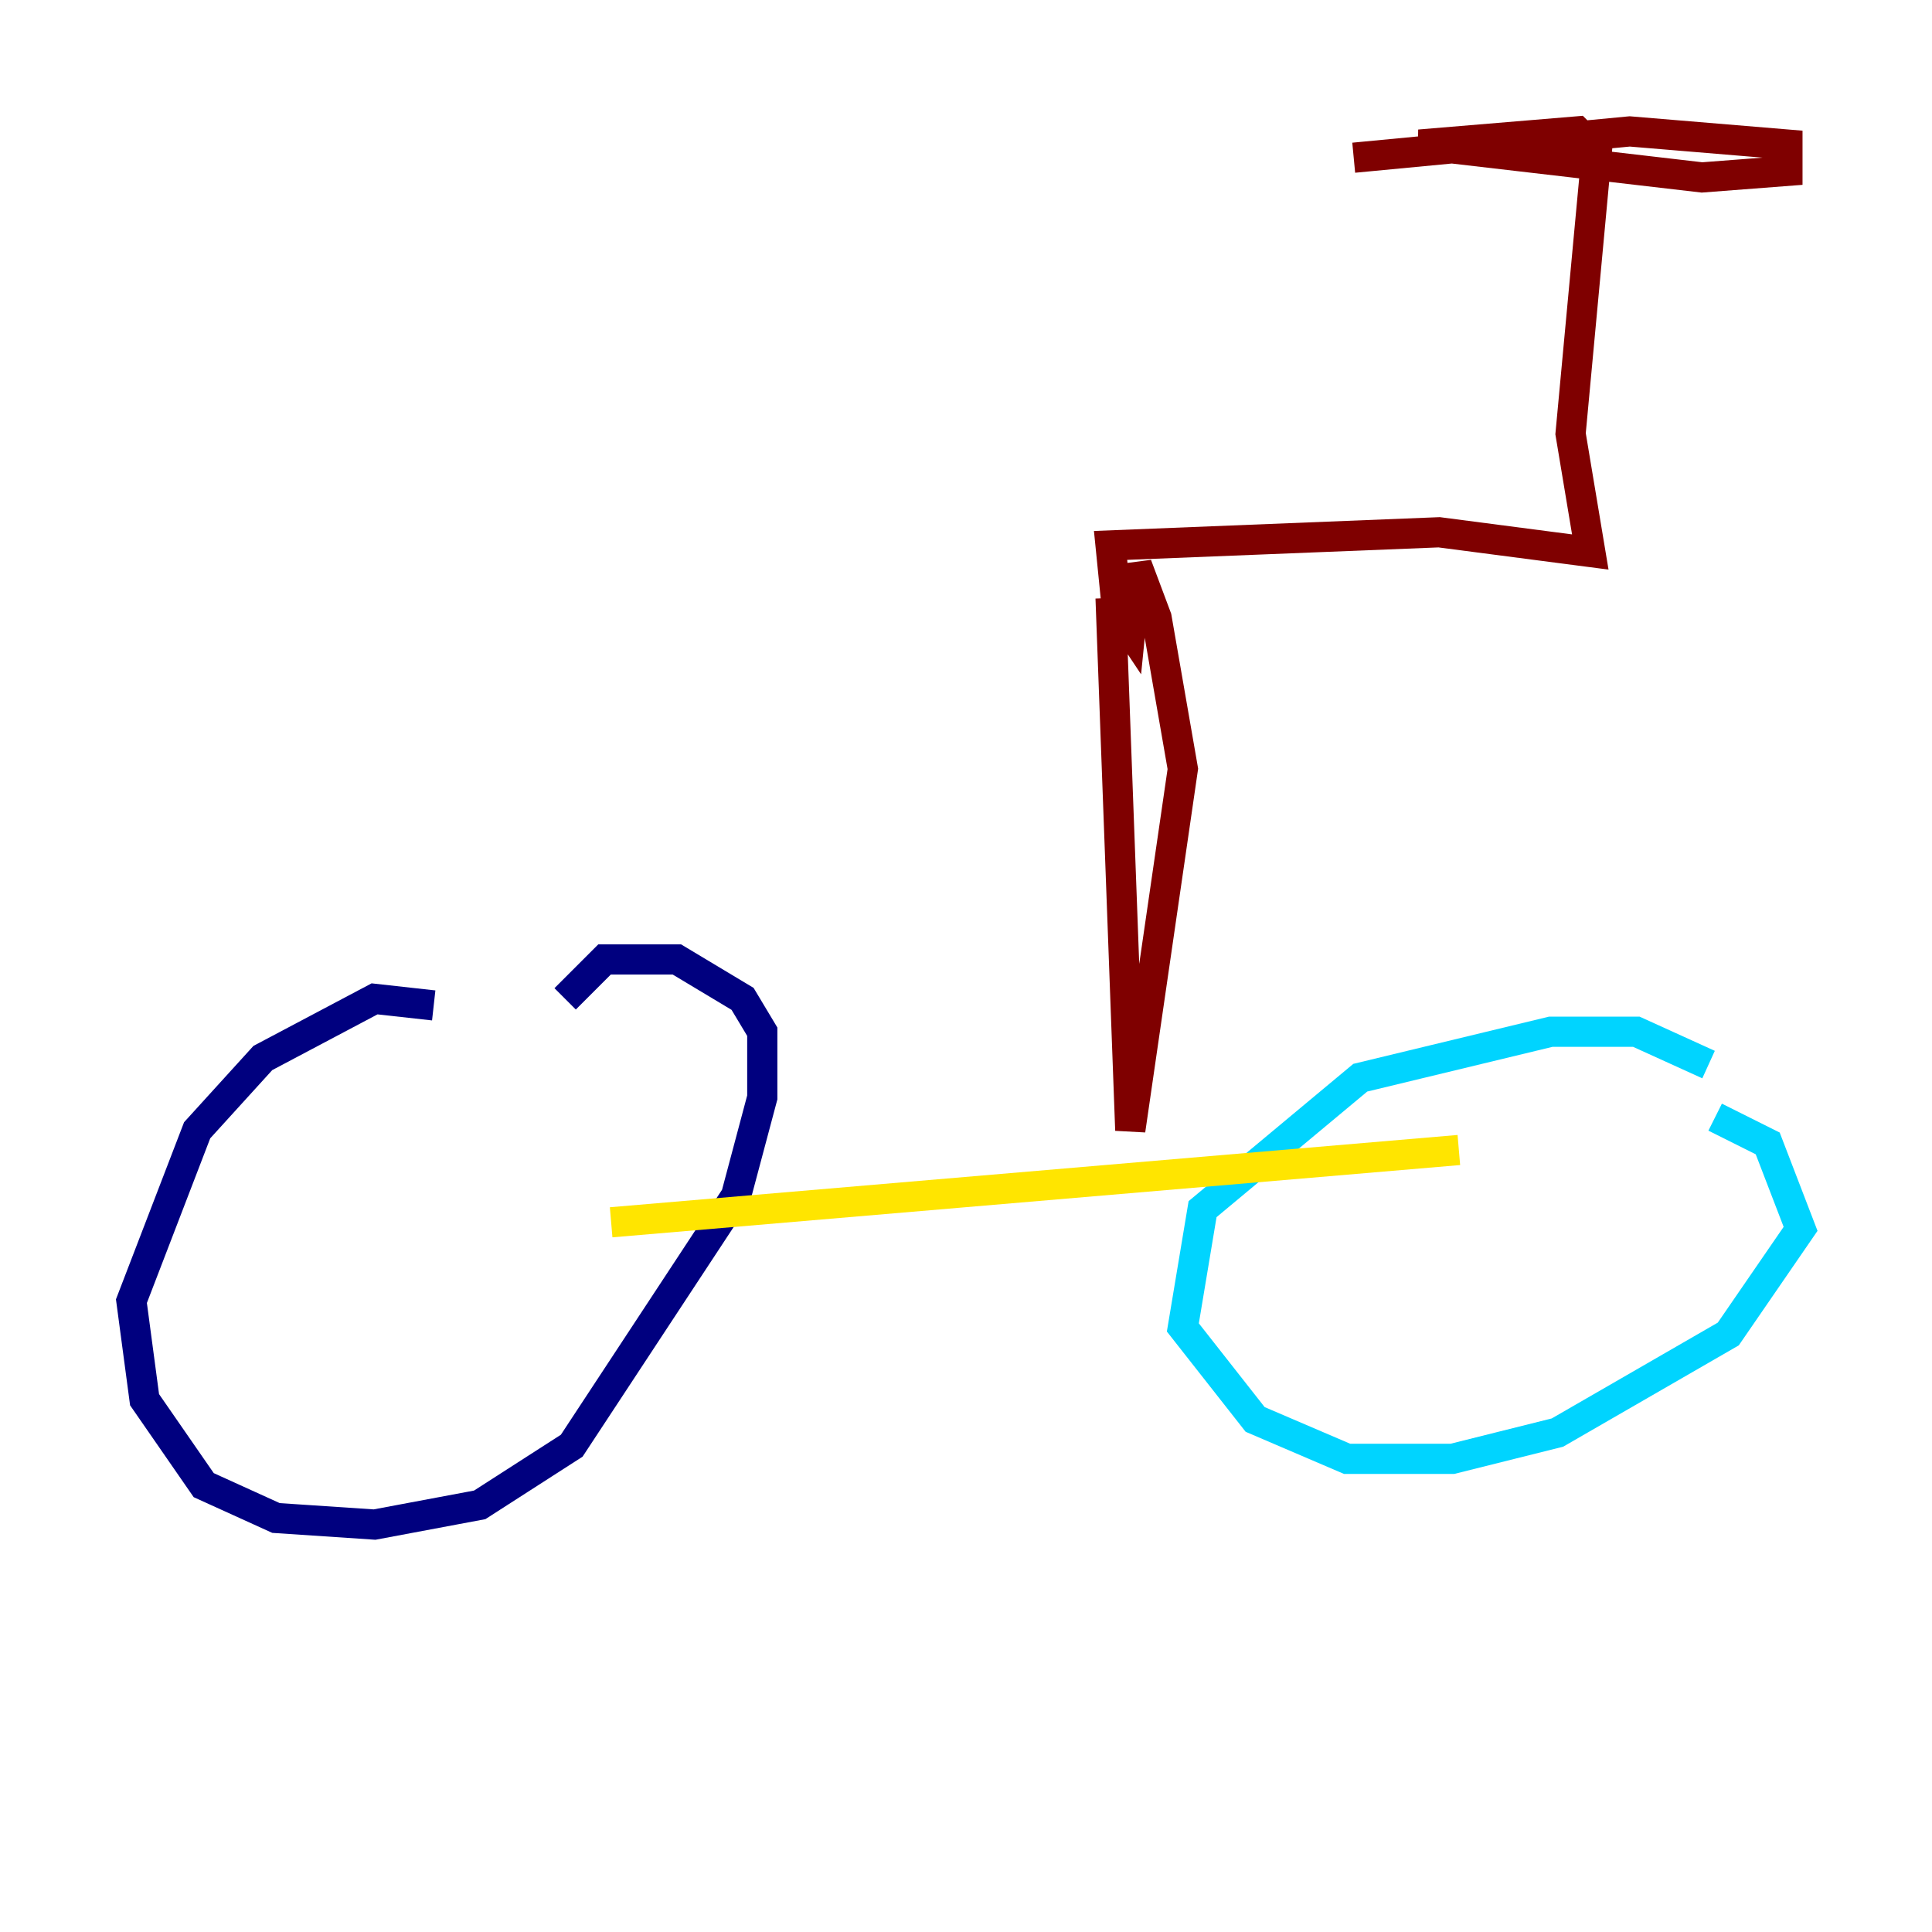 <?xml version="1.0" encoding="utf-8" ?>
<svg baseProfile="tiny" height="128" version="1.2" viewBox="0,0,128,128" width="128" xmlns="http://www.w3.org/2000/svg" xmlns:ev="http://www.w3.org/2001/xml-events" xmlns:xlink="http://www.w3.org/1999/xlink"><defs /><polyline fill="none" points="28.735,66.612 24.816,66.177 17.415,70.095 13.061,74.884 8.707,86.204 9.578,92.735 13.497,98.395 18.286,100.571 24.816,101.007 31.782,99.701 37.878,95.782 48.762,79.238 50.503,72.707 50.503,68.354 49.197,66.177 44.843,63.565 40.054,63.565 37.442,66.177" stroke="#00007f" stroke-width="2" /><polyline fill="none" points="113.197,70.531 108.408,68.354 102.748,68.354 90.122,71.401 79.674,80.109 78.367,87.946 83.156,94.041 89.252,96.653 96.218,96.653 103.184,94.912 114.503,88.381 119.293,81.415 117.116,75.755 113.633,74.014" stroke="#00d4ff" stroke-width="2" /><polyline fill="none" points="40.49,80.98 96.653,76.191" stroke="#ffe500" stroke-width="2" /><polyline fill="none" points="73.578,39.619 74.884,74.884 78.367,50.939 76.626,40.925 75.32,37.442 74.884,41.796 74.014,40.49 73.578,36.136 95.347,35.265 105.361,36.571 104.054,28.735 105.796,10.014 104.49,8.707 94.041,9.578 112.762,11.755 118.422,11.32 118.422,9.578 107.973,8.707 89.687,10.449" stroke="#7f0000" stroke-width="2" /></svg>